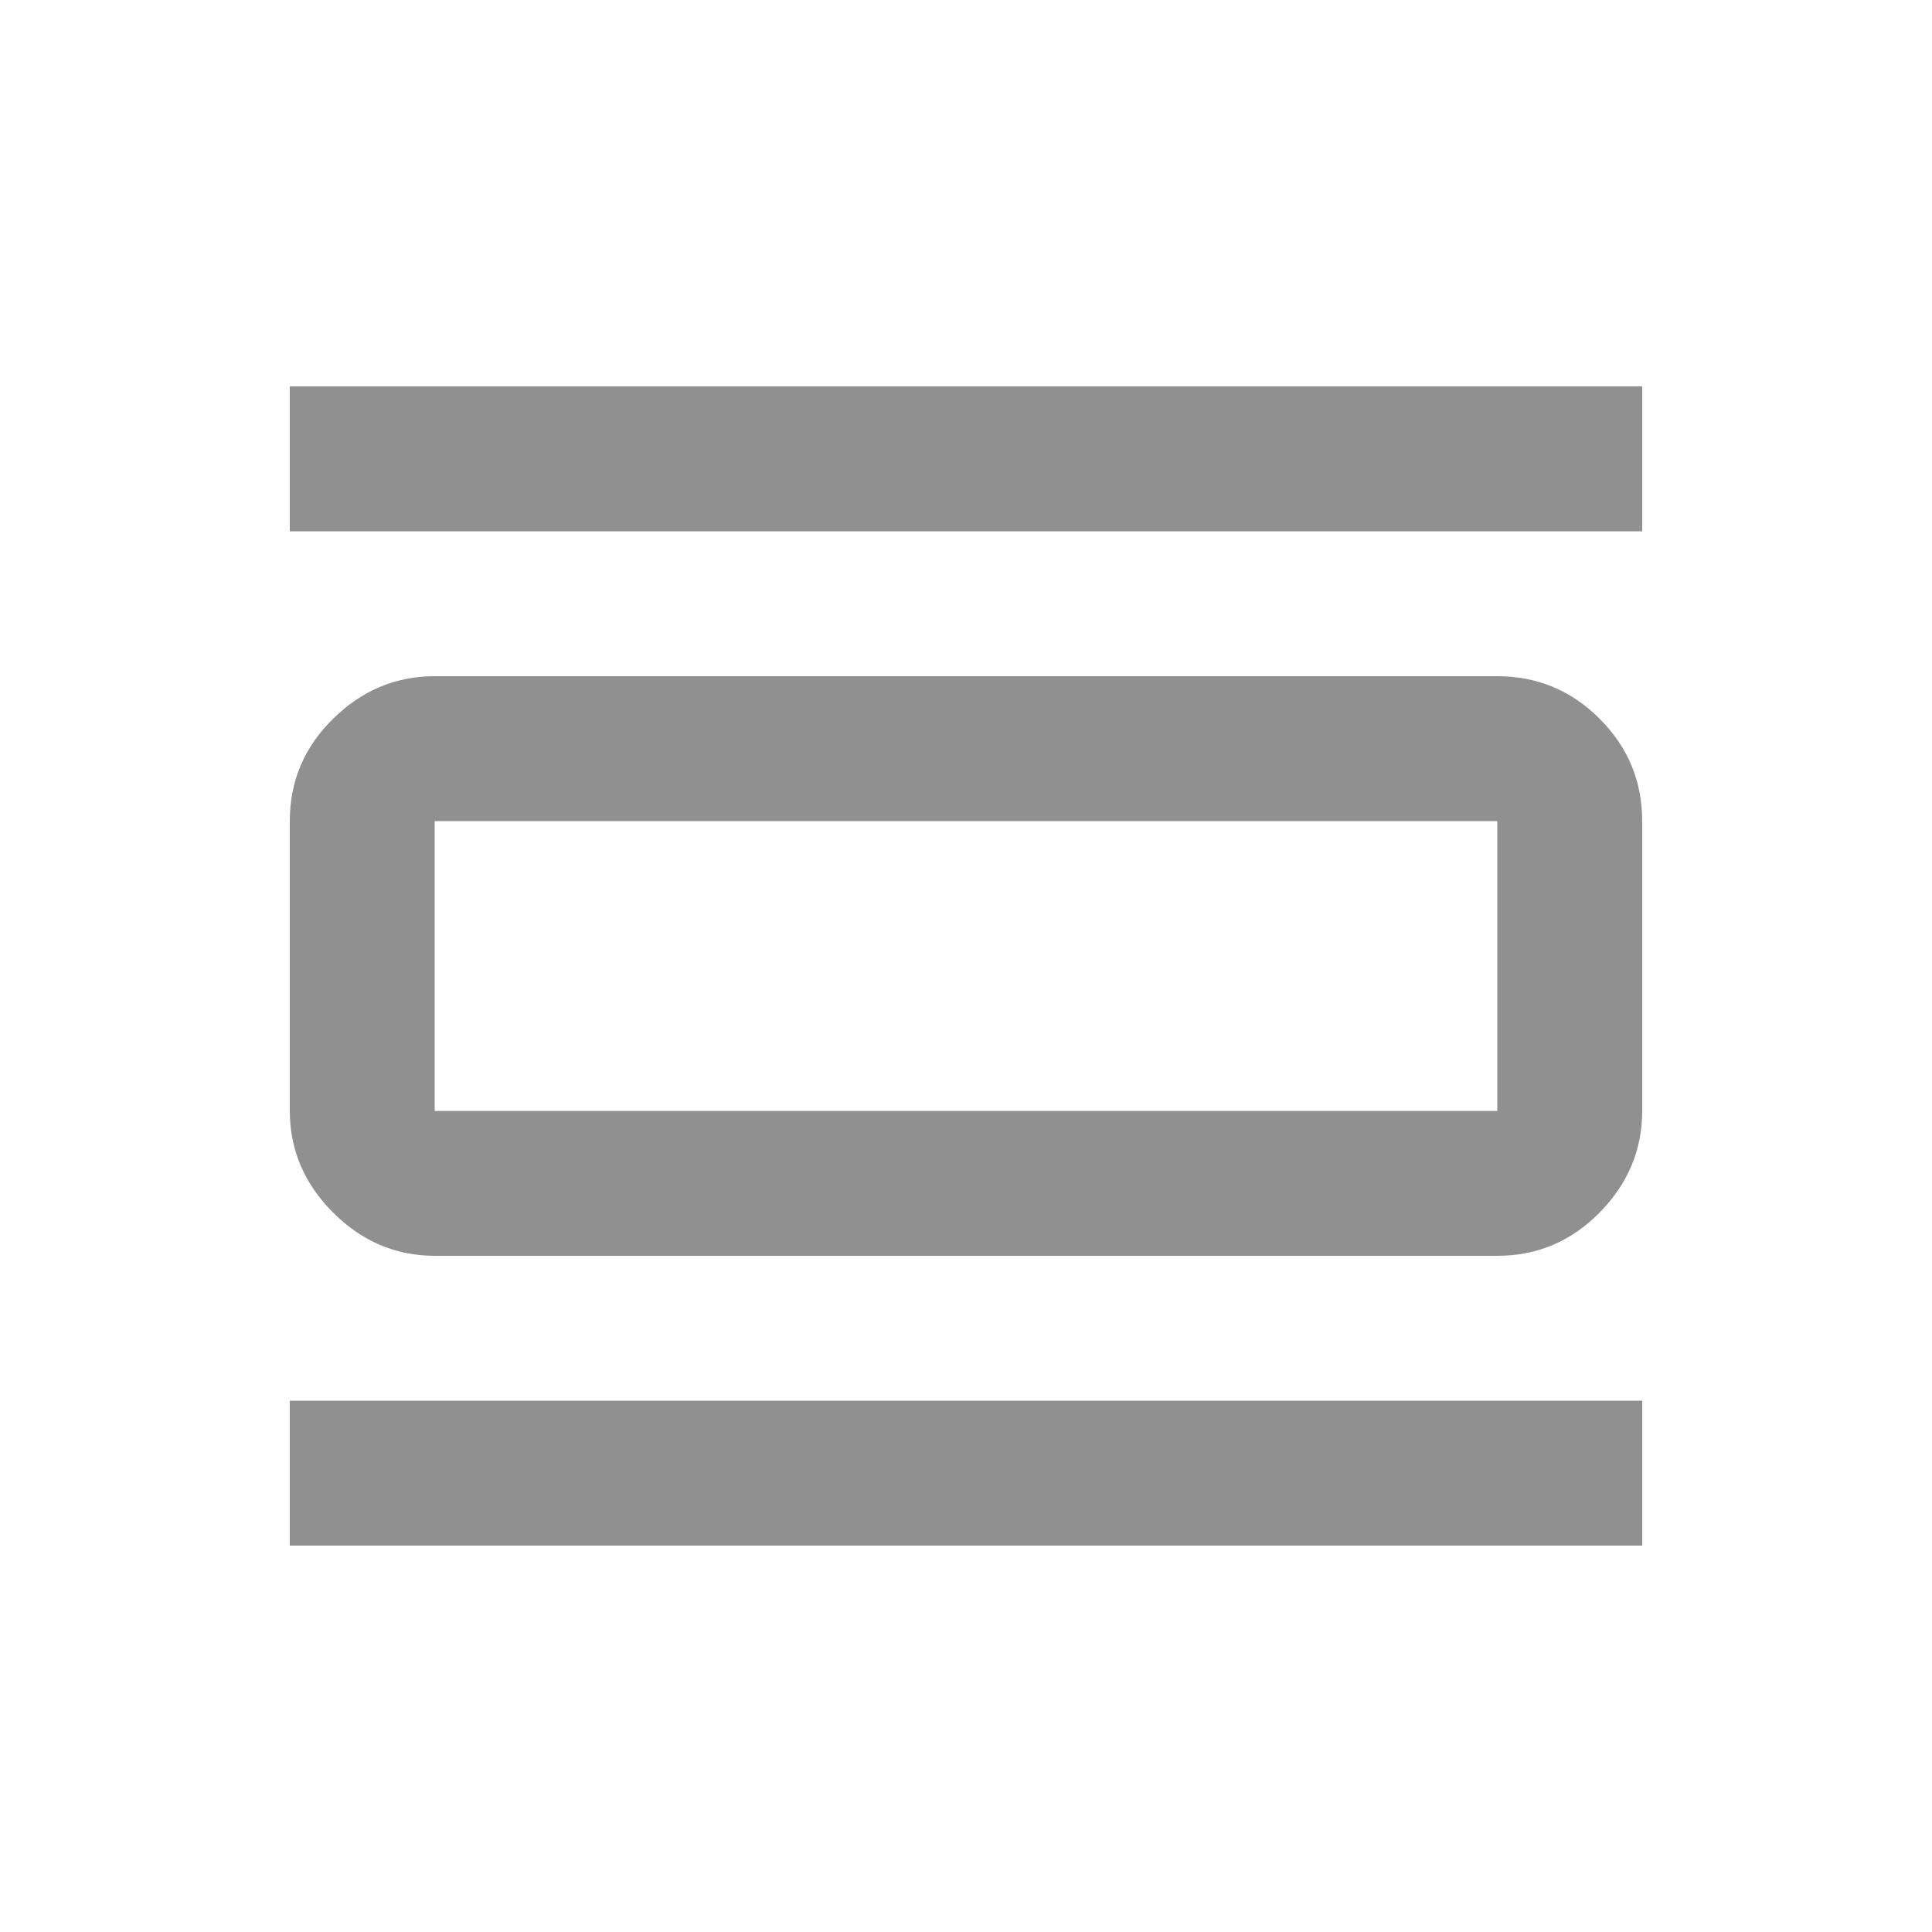 <svg xmlns="http://www.w3.org/2000/svg" height="20px" viewBox="0 -960 960 960" width="20px" fill="#909090"><path d="M144-192v-72h672v72H144Zm0-504v-72h672v72H144Zm72 360q-29 0-50.5-21.5T144-408v-144q0-29.7 21.5-50.85Q187-624 216-624h528q29.7 0 50.85 21.15Q816-581.7 816-552v144q0 29-21.15 50.5T744-336H216Zm0-72h528v-144H216v144Zm0-144v144-144Z"/></svg>